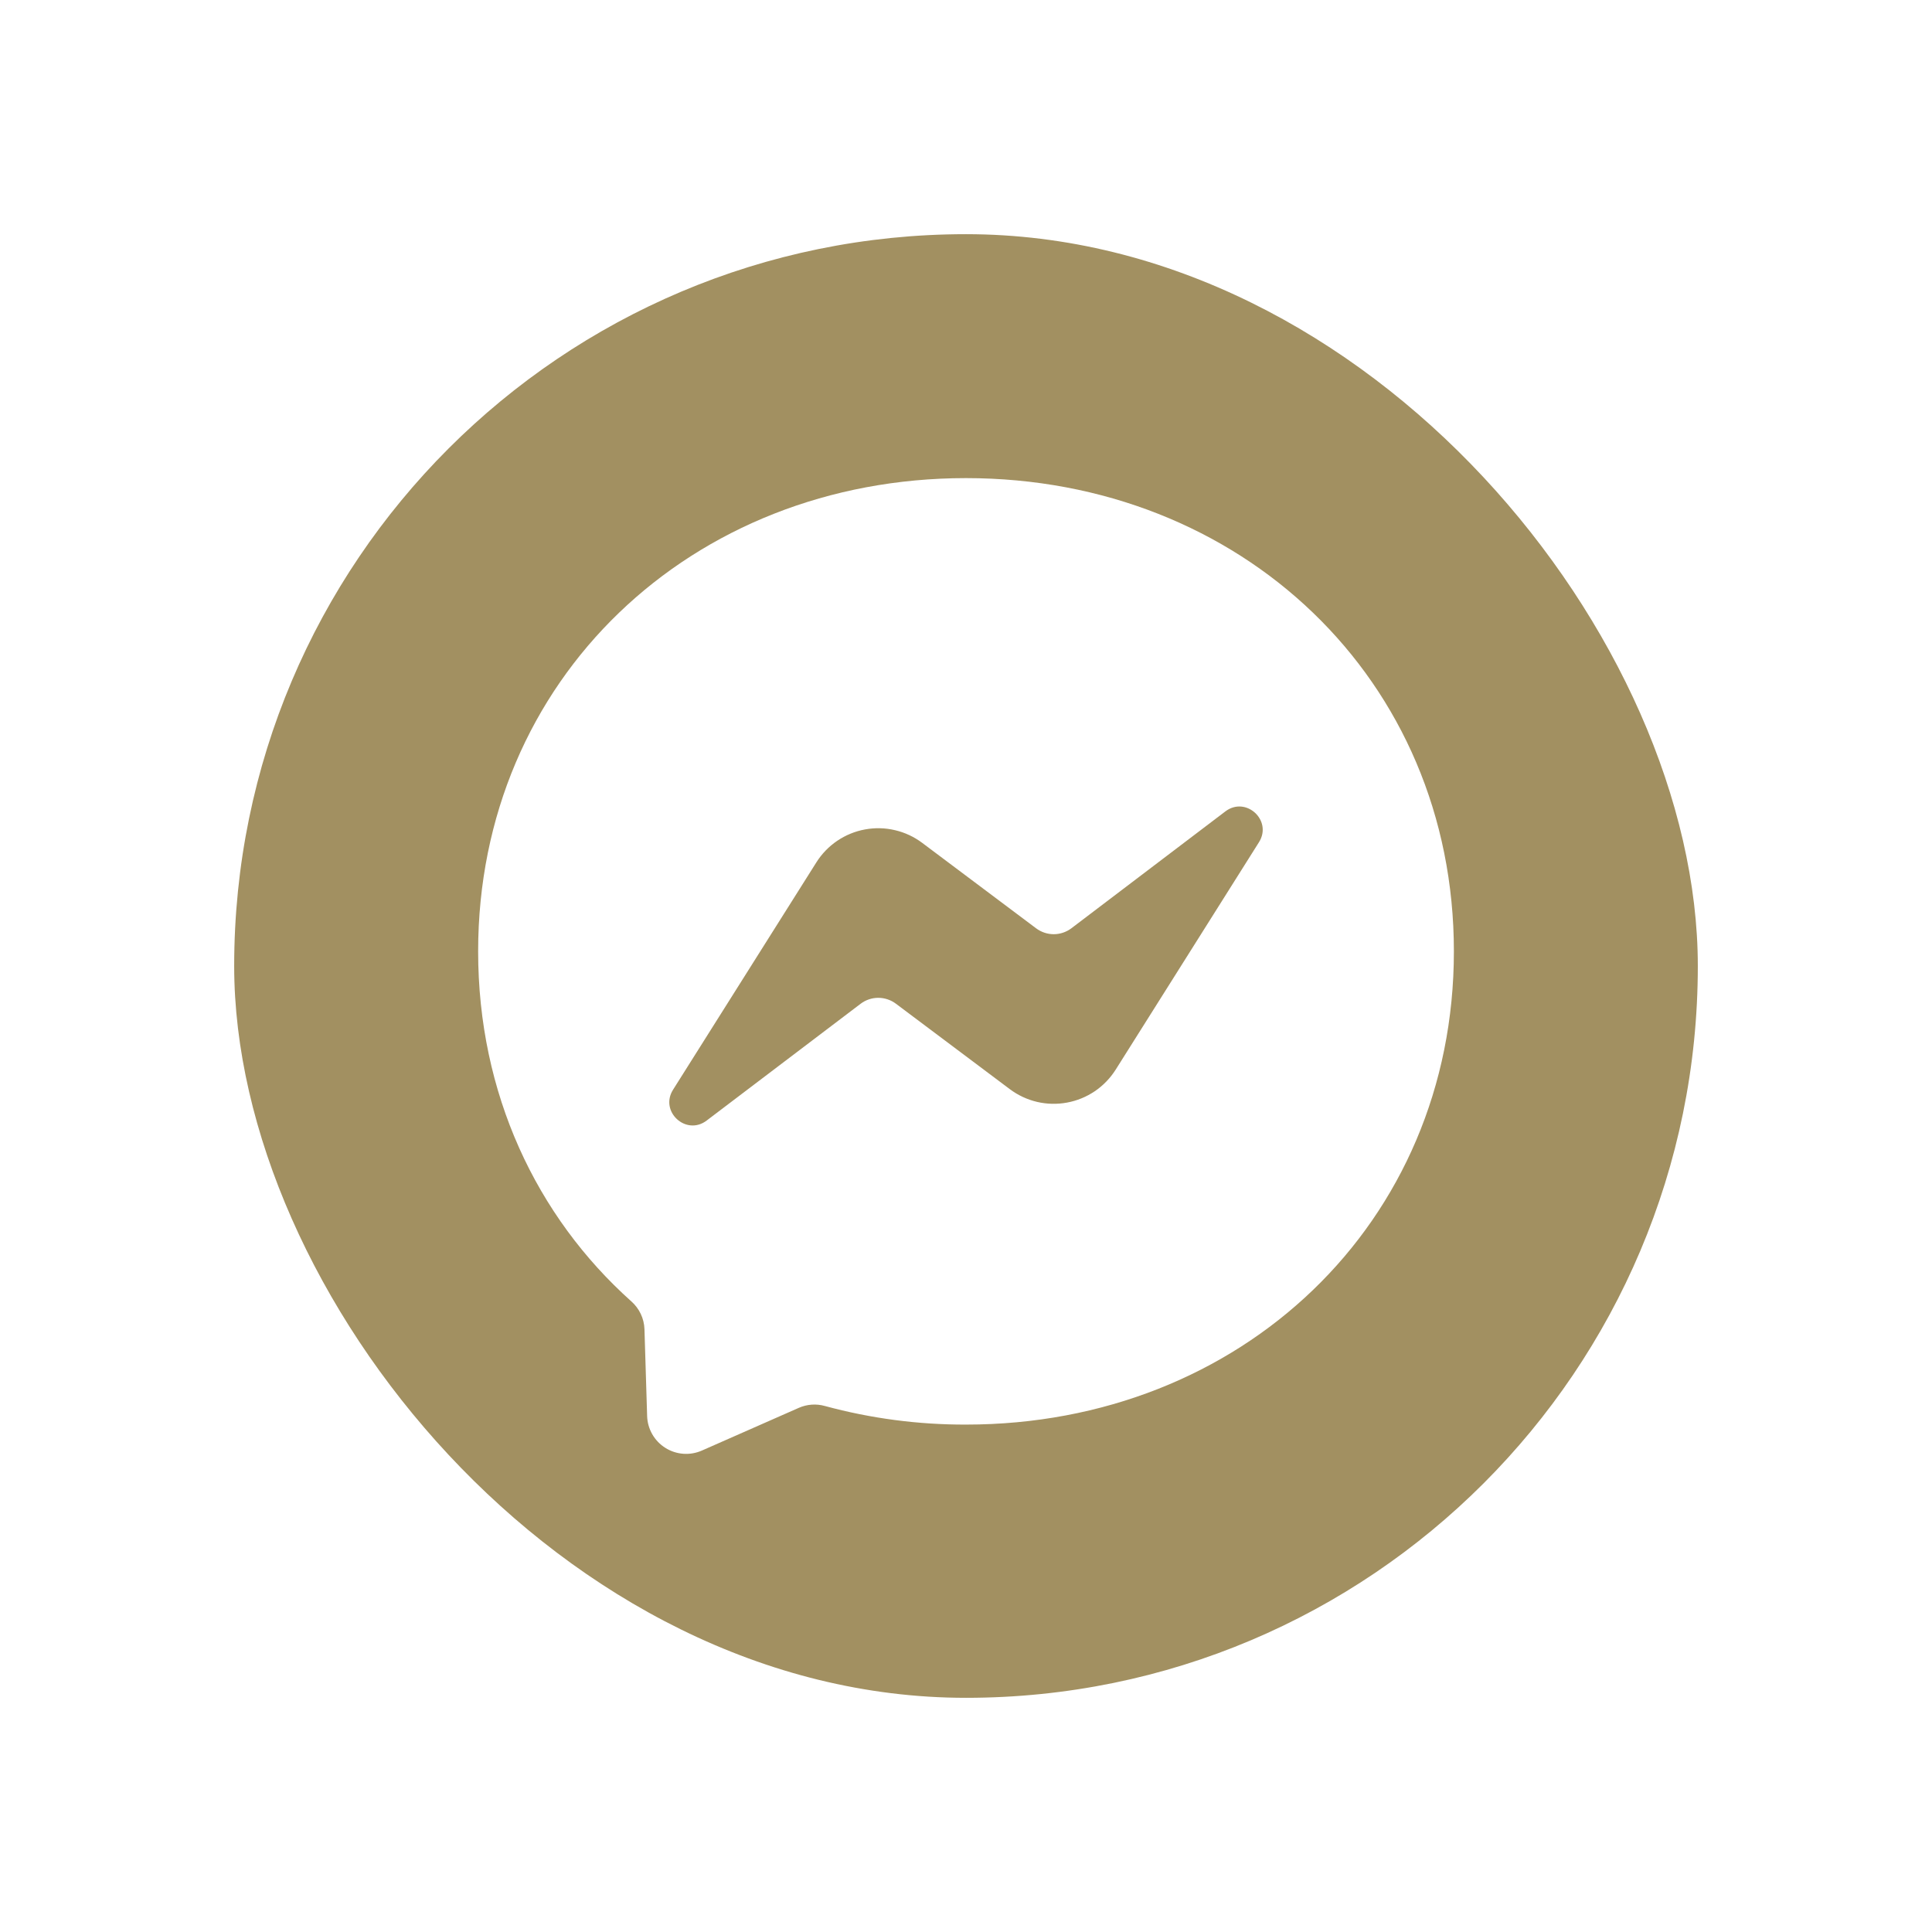 <svg width="66" height="66" viewBox="0 0 66 66" fill="none" xmlns="http://www.w3.org/2000/svg">
<g filter="url(#filter0_d_1209_3223)">
<g clip-path="url(#clip0_1209_3223)">
<rect width="50" height="50" transform="translate(8 6)" fill="#A29061"/>
<path d="M33 14.333C23.612 14.333 16.334 21.211 16.334 30.5C16.334 35.359 18.325 39.557 21.568 42.458C21.703 42.577 21.813 42.723 21.89 42.887C21.967 43.05 22.01 43.227 22.016 43.408L22.107 46.374C22.113 46.593 22.174 46.806 22.282 46.995C22.391 47.185 22.544 47.345 22.729 47.461C22.914 47.578 23.124 47.647 23.342 47.663C23.56 47.679 23.778 47.641 23.978 47.553L27.286 46.095C27.566 45.971 27.881 45.948 28.176 46.03C29.748 46.457 31.371 46.671 33 46.666C42.389 46.666 49.667 39.791 49.667 30.5C49.667 21.208 42.389 14.333 33 14.333ZM43.008 26.772L38.113 34.541C37.928 34.833 37.686 35.084 37.4 35.278C37.114 35.471 36.791 35.604 36.451 35.666C36.112 35.729 35.763 35.721 35.426 35.642C35.09 35.563 34.774 35.415 34.498 35.208L30.604 32.287C30.43 32.157 30.218 32.087 30.001 32.087C29.784 32.088 29.573 32.159 29.399 32.291L24.14 36.28C23.439 36.813 22.523 35.973 22.992 35.227L27.888 27.46C28.072 27.168 28.315 26.917 28.601 26.723C28.887 26.53 29.21 26.397 29.549 26.335C29.889 26.272 30.238 26.28 30.574 26.36C30.91 26.438 31.227 26.586 31.503 26.793L35.397 29.714C35.571 29.844 35.782 29.914 36 29.914C36.217 29.913 36.428 29.841 36.602 29.71L41.86 25.719C42.562 25.186 43.478 26.026 43.008 26.772Z" fill="white"/>
</g>
</g>
<defs>
<filter id="filter0_d_1209_3223" x="0" y="0" width="66" height="66" filterUnits="userSpaceOnUse" color-interpolation-filters="sRGB">
<feFlood flood-opacity="0" result="BackgroundImageFix"/>
<feColorMatrix in="SourceAlpha" type="matrix" values="0 0 0 0 0 0 0 0 0 0 0 0 0 0 0 0 0 0 127 0" result="hardAlpha"/>
<feOffset dy="2"/>
<feGaussianBlur stdDeviation="4"/>
<feComposite in2="hardAlpha" operator="out"/>
<feColorMatrix type="matrix" values="0 0 0 0 0 0 0 0 0 0 0 0 0 0 0 0 0 0 0.25 0"/>
<feBlend mode="normal" in2="BackgroundImageFix" result="effect1_dropShadow_1209_3223"/>
<feBlend mode="normal" in="SourceGraphic" in2="effect1_dropShadow_1209_3223" result="shape"/>
</filter>
<clipPath id="clip0_1209_3223">
<rect x="8" y="6" width="50" height="50" rx="25" fill="white"/>
</clipPath>
</defs>
</svg>
